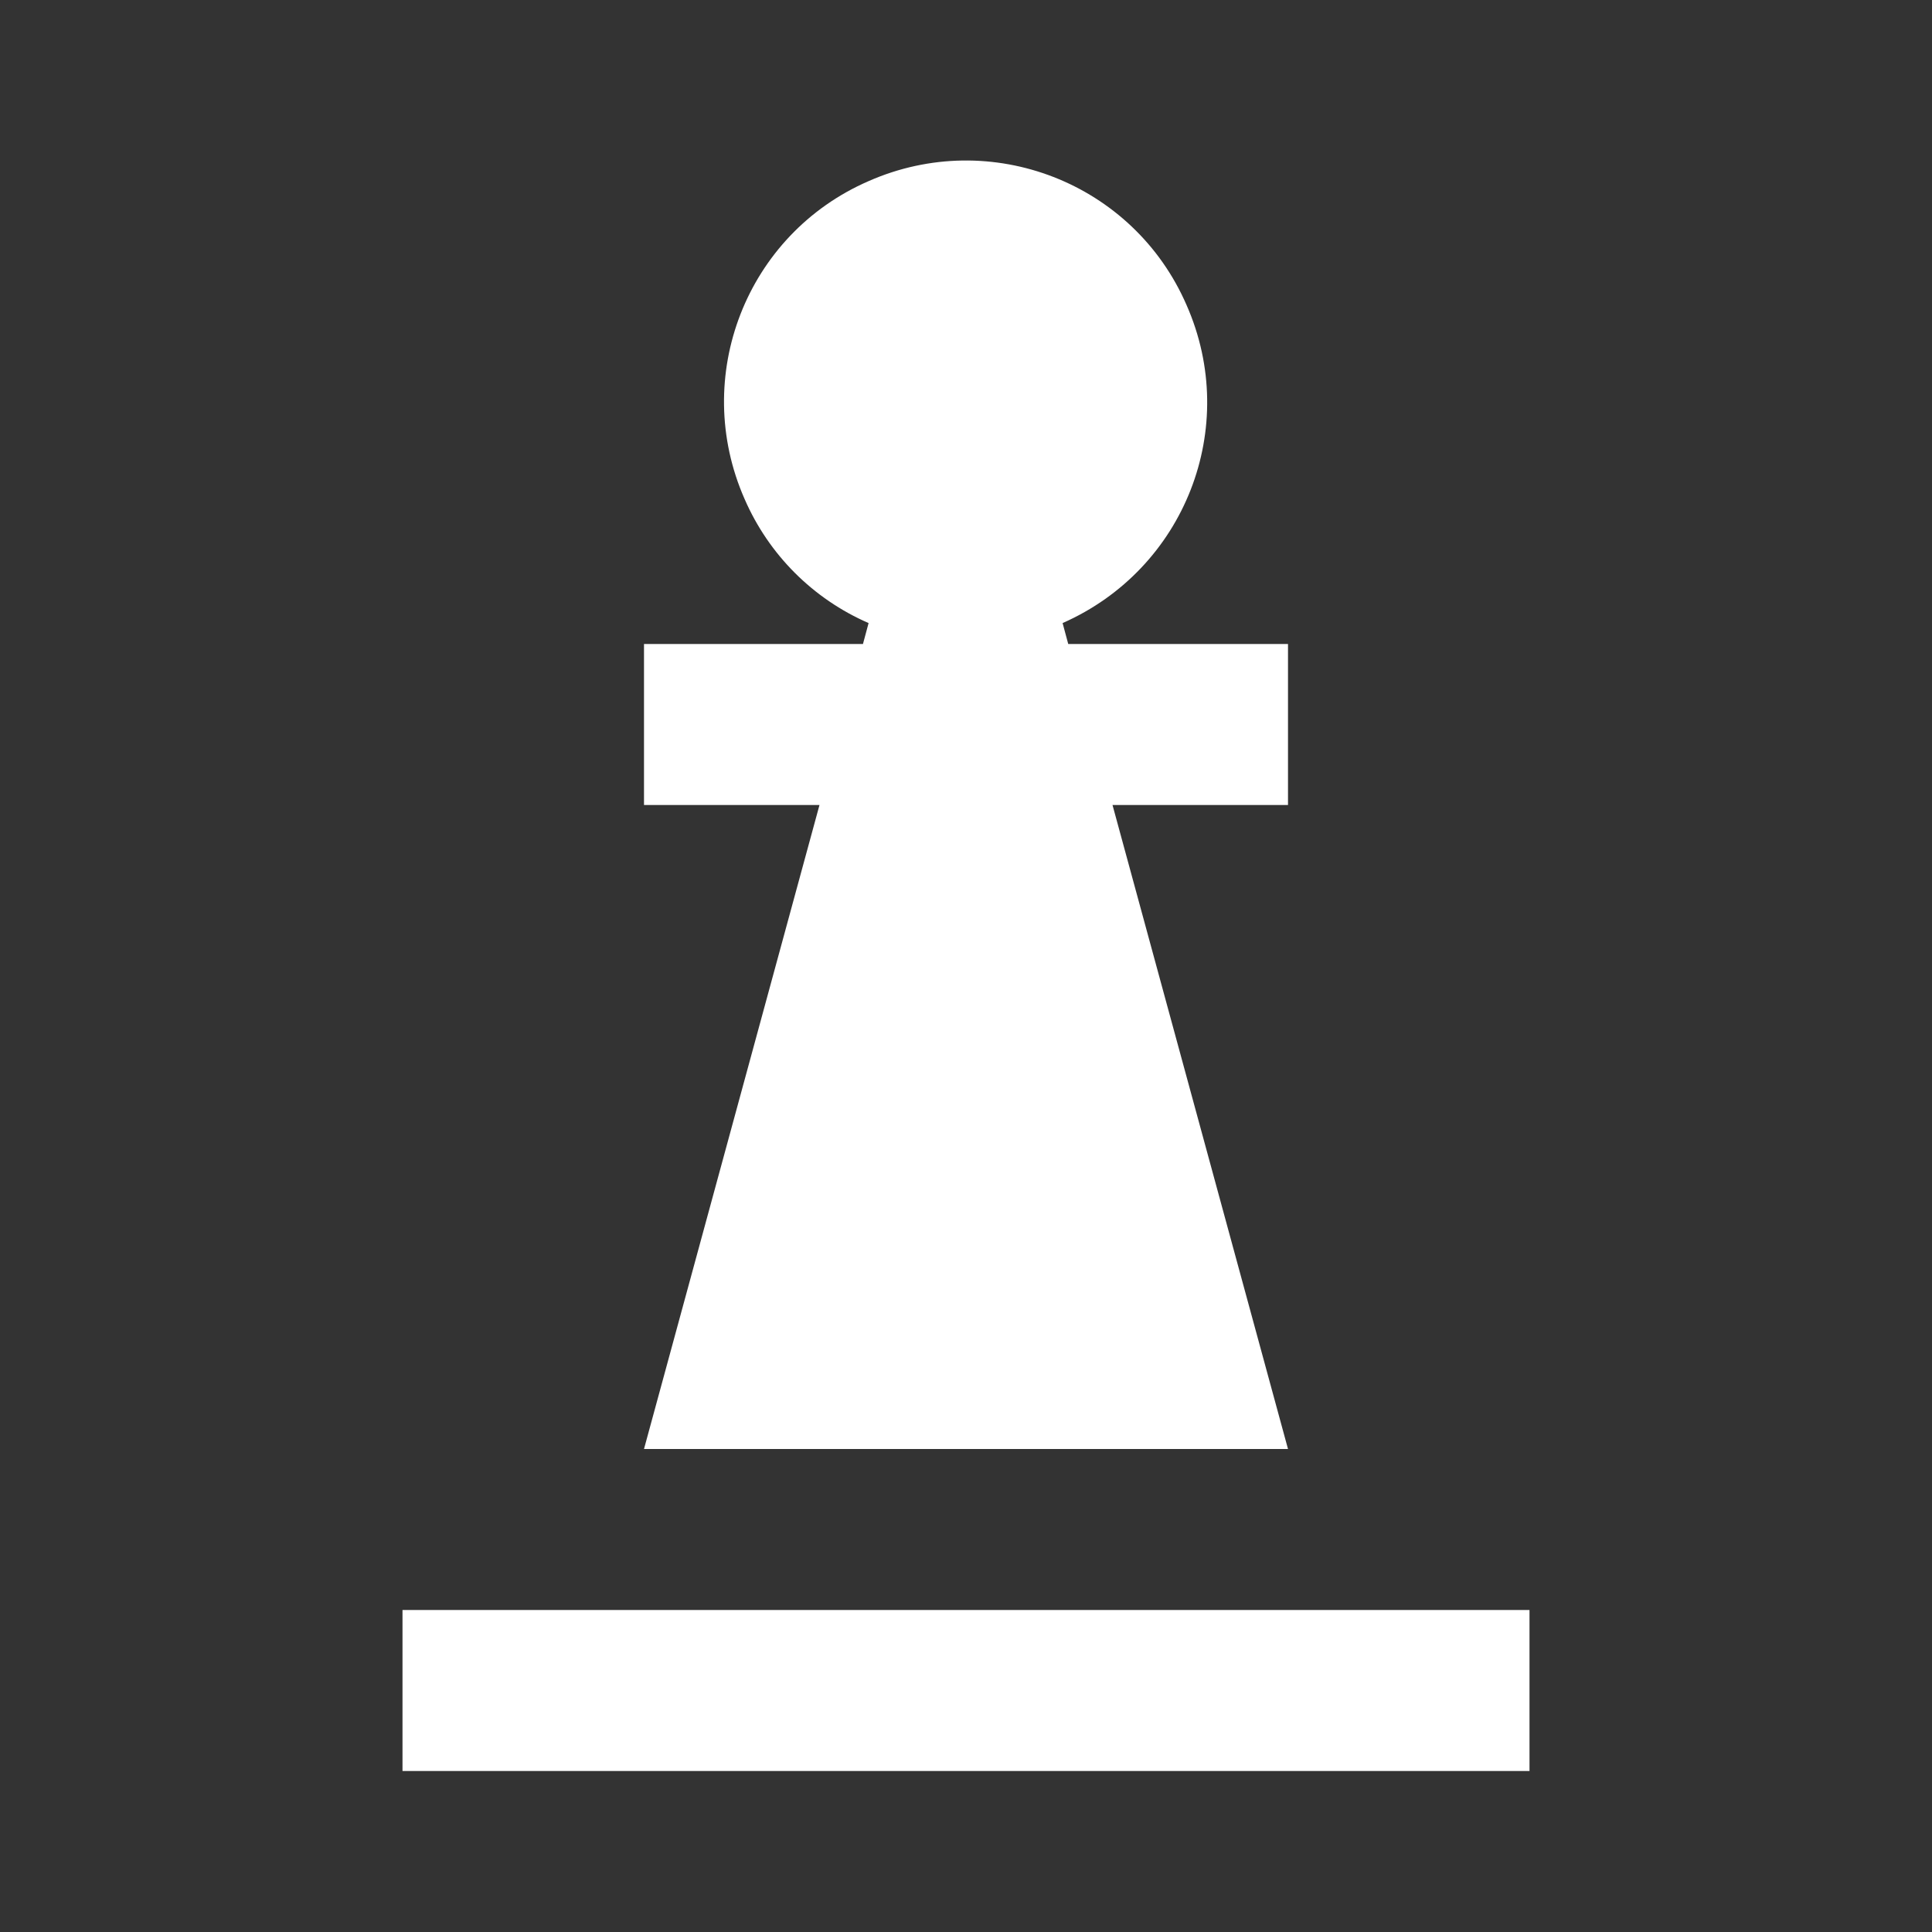 <svg xmlns="http://www.w3.org/2000/svg" id="mdi-chess-pawn" viewBox="0 0 24 24"><rect x="0" y="0" width="24" height="24" fill="#333333" stroke="none"/><path fill="white" d="M19 22H5V20H19V22M16 18H8L10.18 10H8V8H10.72L10.79 7.74C10.1 7.44 9.55 6.89 9.25 6.2C8.58 4.68 9.27 2.91 10.79 2.25C12.31 1.58 14.08 2.27 14.74 3.79C15.41 5.31 14.72 7.07 13.2 7.74L13.27 8H16V10H13.82L16 18Z" /></svg>